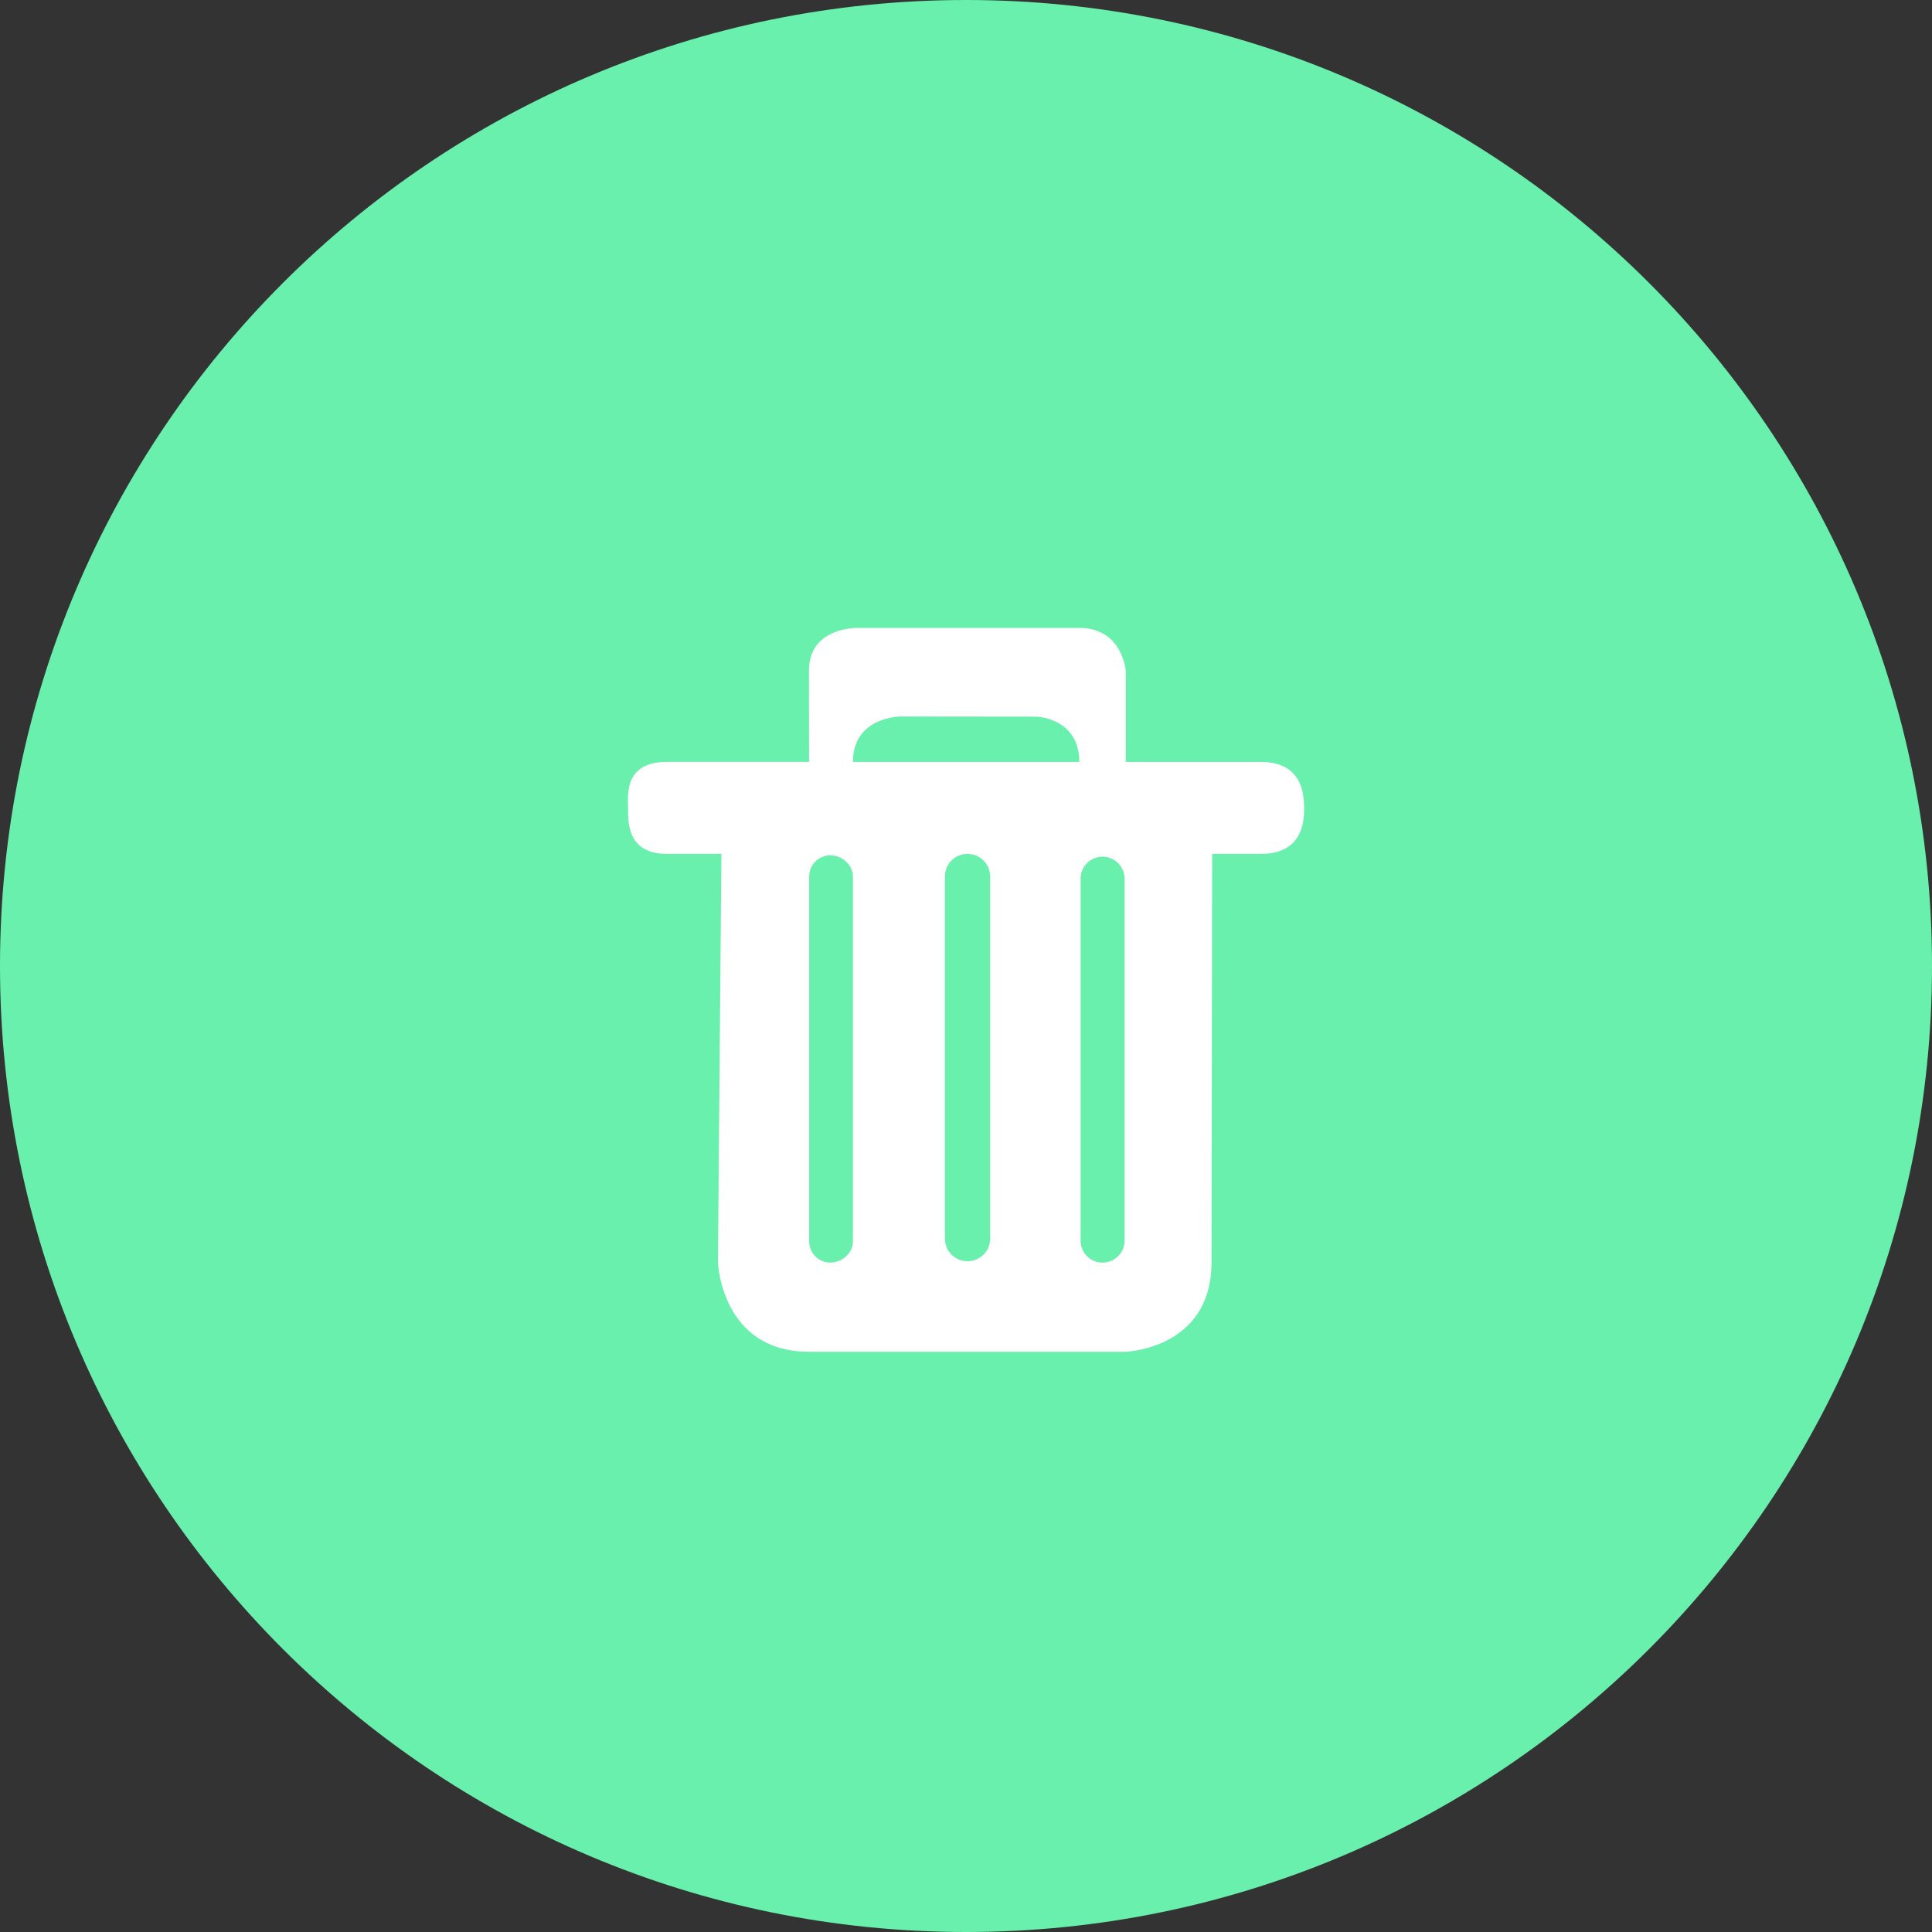 <?xml version="1.0" encoding="UTF-8"?>
<svg width="40px" height="40px" viewBox="0 0 40 40" version="1.1" xmlns="http://www.w3.org/2000/svg" xmlns:xlink="http://www.w3.org/1999/xlink">
    <rect x="0" y="0" width="40" height="40" fill="#333333" stroke="none"/>
    <!-- Generator: Sketch 52.6 (67491) - http://www.bohemiancoding.com/sketch -->
    <title>Group 10</title>
    <desc>Created with Sketch.</desc>
    <g id="Page-1" stroke="none" stroke-width="1" fill="none" fill-rule="evenodd">
        <g id="DC_Designer-user-cabinet---Notifications" transform="translate(-1353, -572)">
            <g id="Group-10" transform="translate(1353, 572)">
                <path d="M20,0 C31.046,0 40,8.954 40,19.998 C40,31.046 31.046,40 20,40 C8.954,40 0,31.048 0,20 C0,8.954 8.954,0 20,0 Z" id="Path" fill="#6AF0AD"></path>
                <path d="M26.107,15.775 L23.309,15.775 L23.309,13.901 C23.309,13.901 23.251,13 22.343,13 L17.727,13.001 C17.727,13.001 16.719,12.99 16.749,13.926 L16.751,15.774 L13.809,15.774 C12.898,15.774 13.004,16.488 13.004,16.755 C13.004,17.022 12.985,17.679 13.809,17.679 L14.936,17.679 L14.864,26.143 C14.864,26.143 14.936,27.987 16.751,27.987 L23.309,27.987 C23.309,27.987 25.083,27.926 25.083,26.139 L25.096,17.679 L26.106,17.679 C26.958,17.679 27,17.023 27,16.755 C27.001,16.489 26.989,15.775 26.107,15.775 Z M17.659,25.701 C17.659,25.945 17.434,26.14 17.192,26.14 C16.948,26.14 16.753,25.945 16.753,25.701 L16.753,18.148 C16.753,17.904 16.95,17.709 17.192,17.709 C17.434,17.709 17.659,17.905 17.659,18.148 L17.659,25.701 Z M20.5,25.644 C20.5,25.902 20.291,26.112 20.031,26.112 C19.772,26.112 19.563,25.902 19.563,25.644 L19.563,18.148 C19.563,17.888 19.772,17.679 20.031,17.679 C20.291,17.679 20.5,17.888 20.5,18.148 L20.5,25.644 Z M17.659,15.775 C17.659,14.838 18.64,14.835 18.64,14.835 L21.467,14.838 C21.467,14.838 22.346,14.867 22.346,15.775 L17.659,15.775 Z M23.282,25.687 C23.282,25.938 23.078,26.141 22.826,26.141 C22.575,26.141 22.373,25.94 22.373,25.687 L22.373,18.192 C22.373,17.941 22.575,17.737 22.826,17.737 C23.078,17.737 23.282,17.939 23.282,18.192 L23.282,25.687 Z" id="Shape" fill="#FFFFFF"></path>
            </g>
        </g>
    </g>
</svg>
